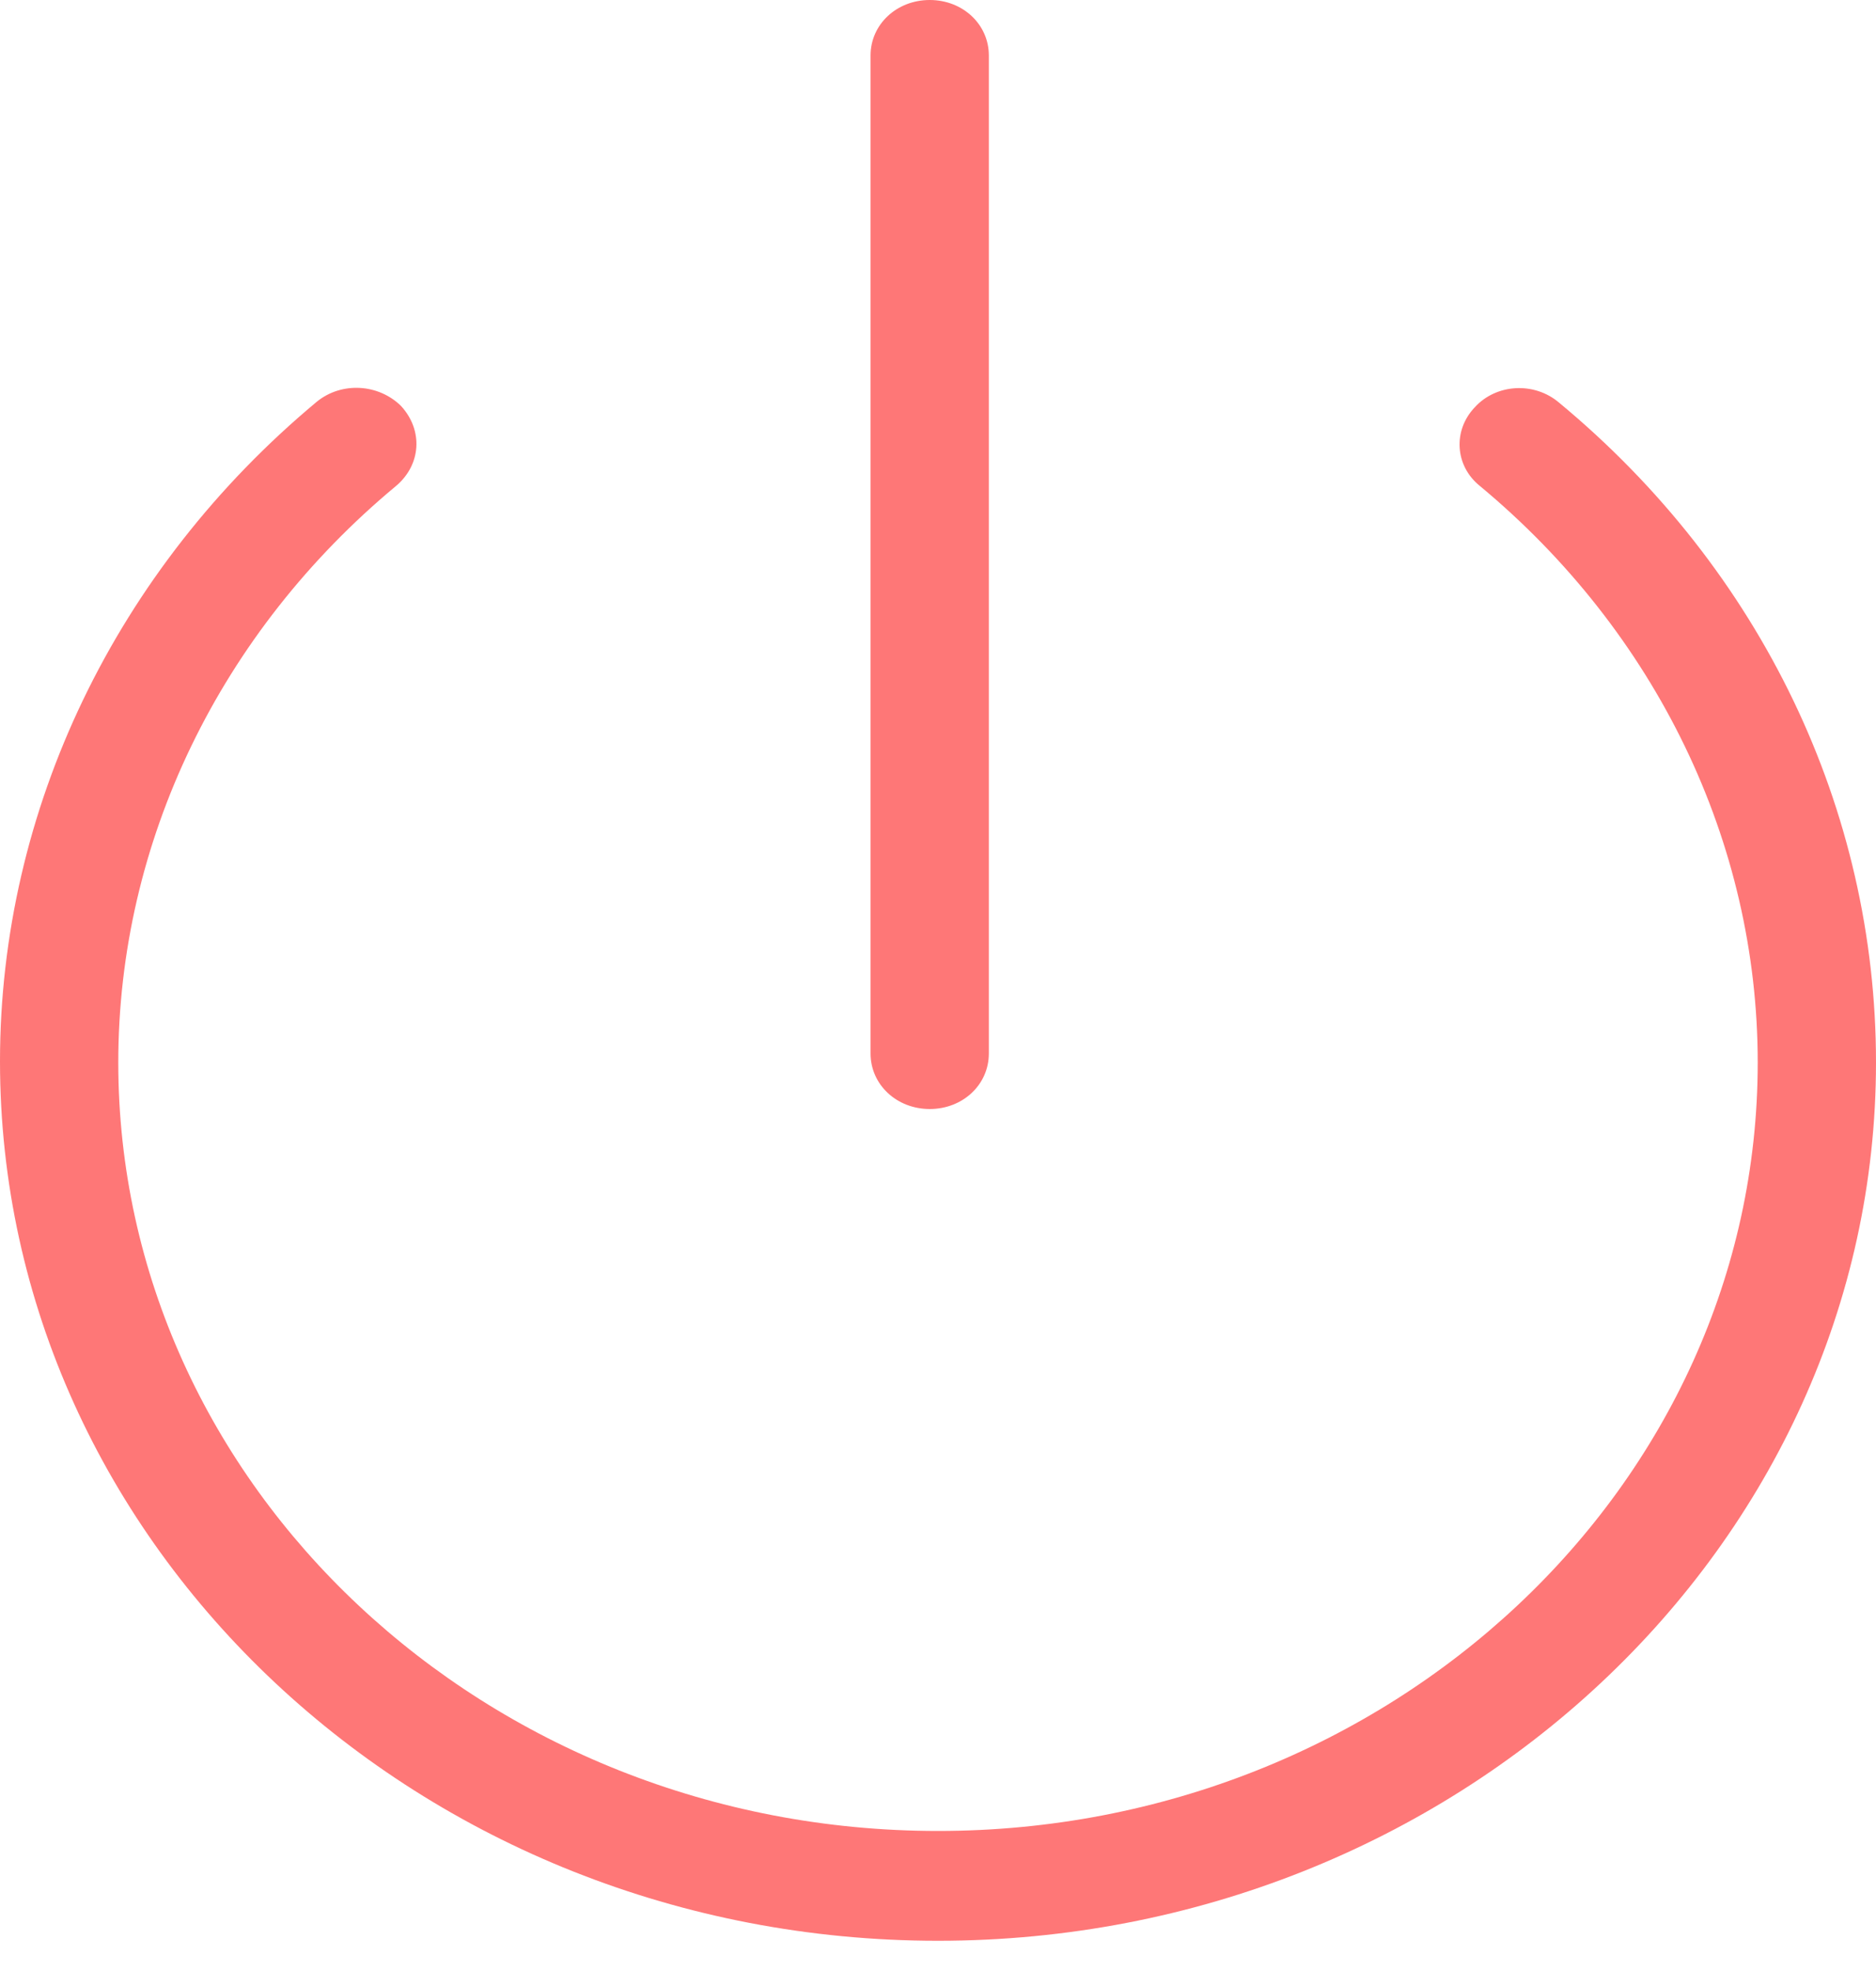 <svg width="20" height="21" viewBox="0 0 20 21" fill="none" xmlns="http://www.w3.org/2000/svg">
<path d="M10 20.678C4.489 20.678 0 16.472 0 11.308C0 8.626 1.236 6.062 3.38 4.278C3.644 4.065 4.035 4.089 4.275 4.325C4.514 4.585 4.489 4.951 4.224 5.176C2.346 6.735 1.261 8.969 1.261 11.32C1.261 15.834 5.183 19.508 10 19.508C14.817 19.508 18.739 15.834 18.739 11.32C18.739 8.969 17.654 6.735 15.775 5.176C15.511 4.963 15.486 4.585 15.725 4.337C15.952 4.089 16.356 4.065 16.62 4.289C18.777 6.074 20 8.626 20 11.32C20 16.472 15.511 20.678 10 20.678Z" fill="#FE7777"/>
<path d="M9.912 11.816C9.559 11.816 9.281 11.556 9.281 11.225V0.591C9.281 0.26 9.559 0 9.912 0C10.265 0 10.542 0.26 10.542 0.591V11.225C10.542 11.556 10.265 11.816 9.912 11.816Z" fill="#FE7777"/>
</svg>
